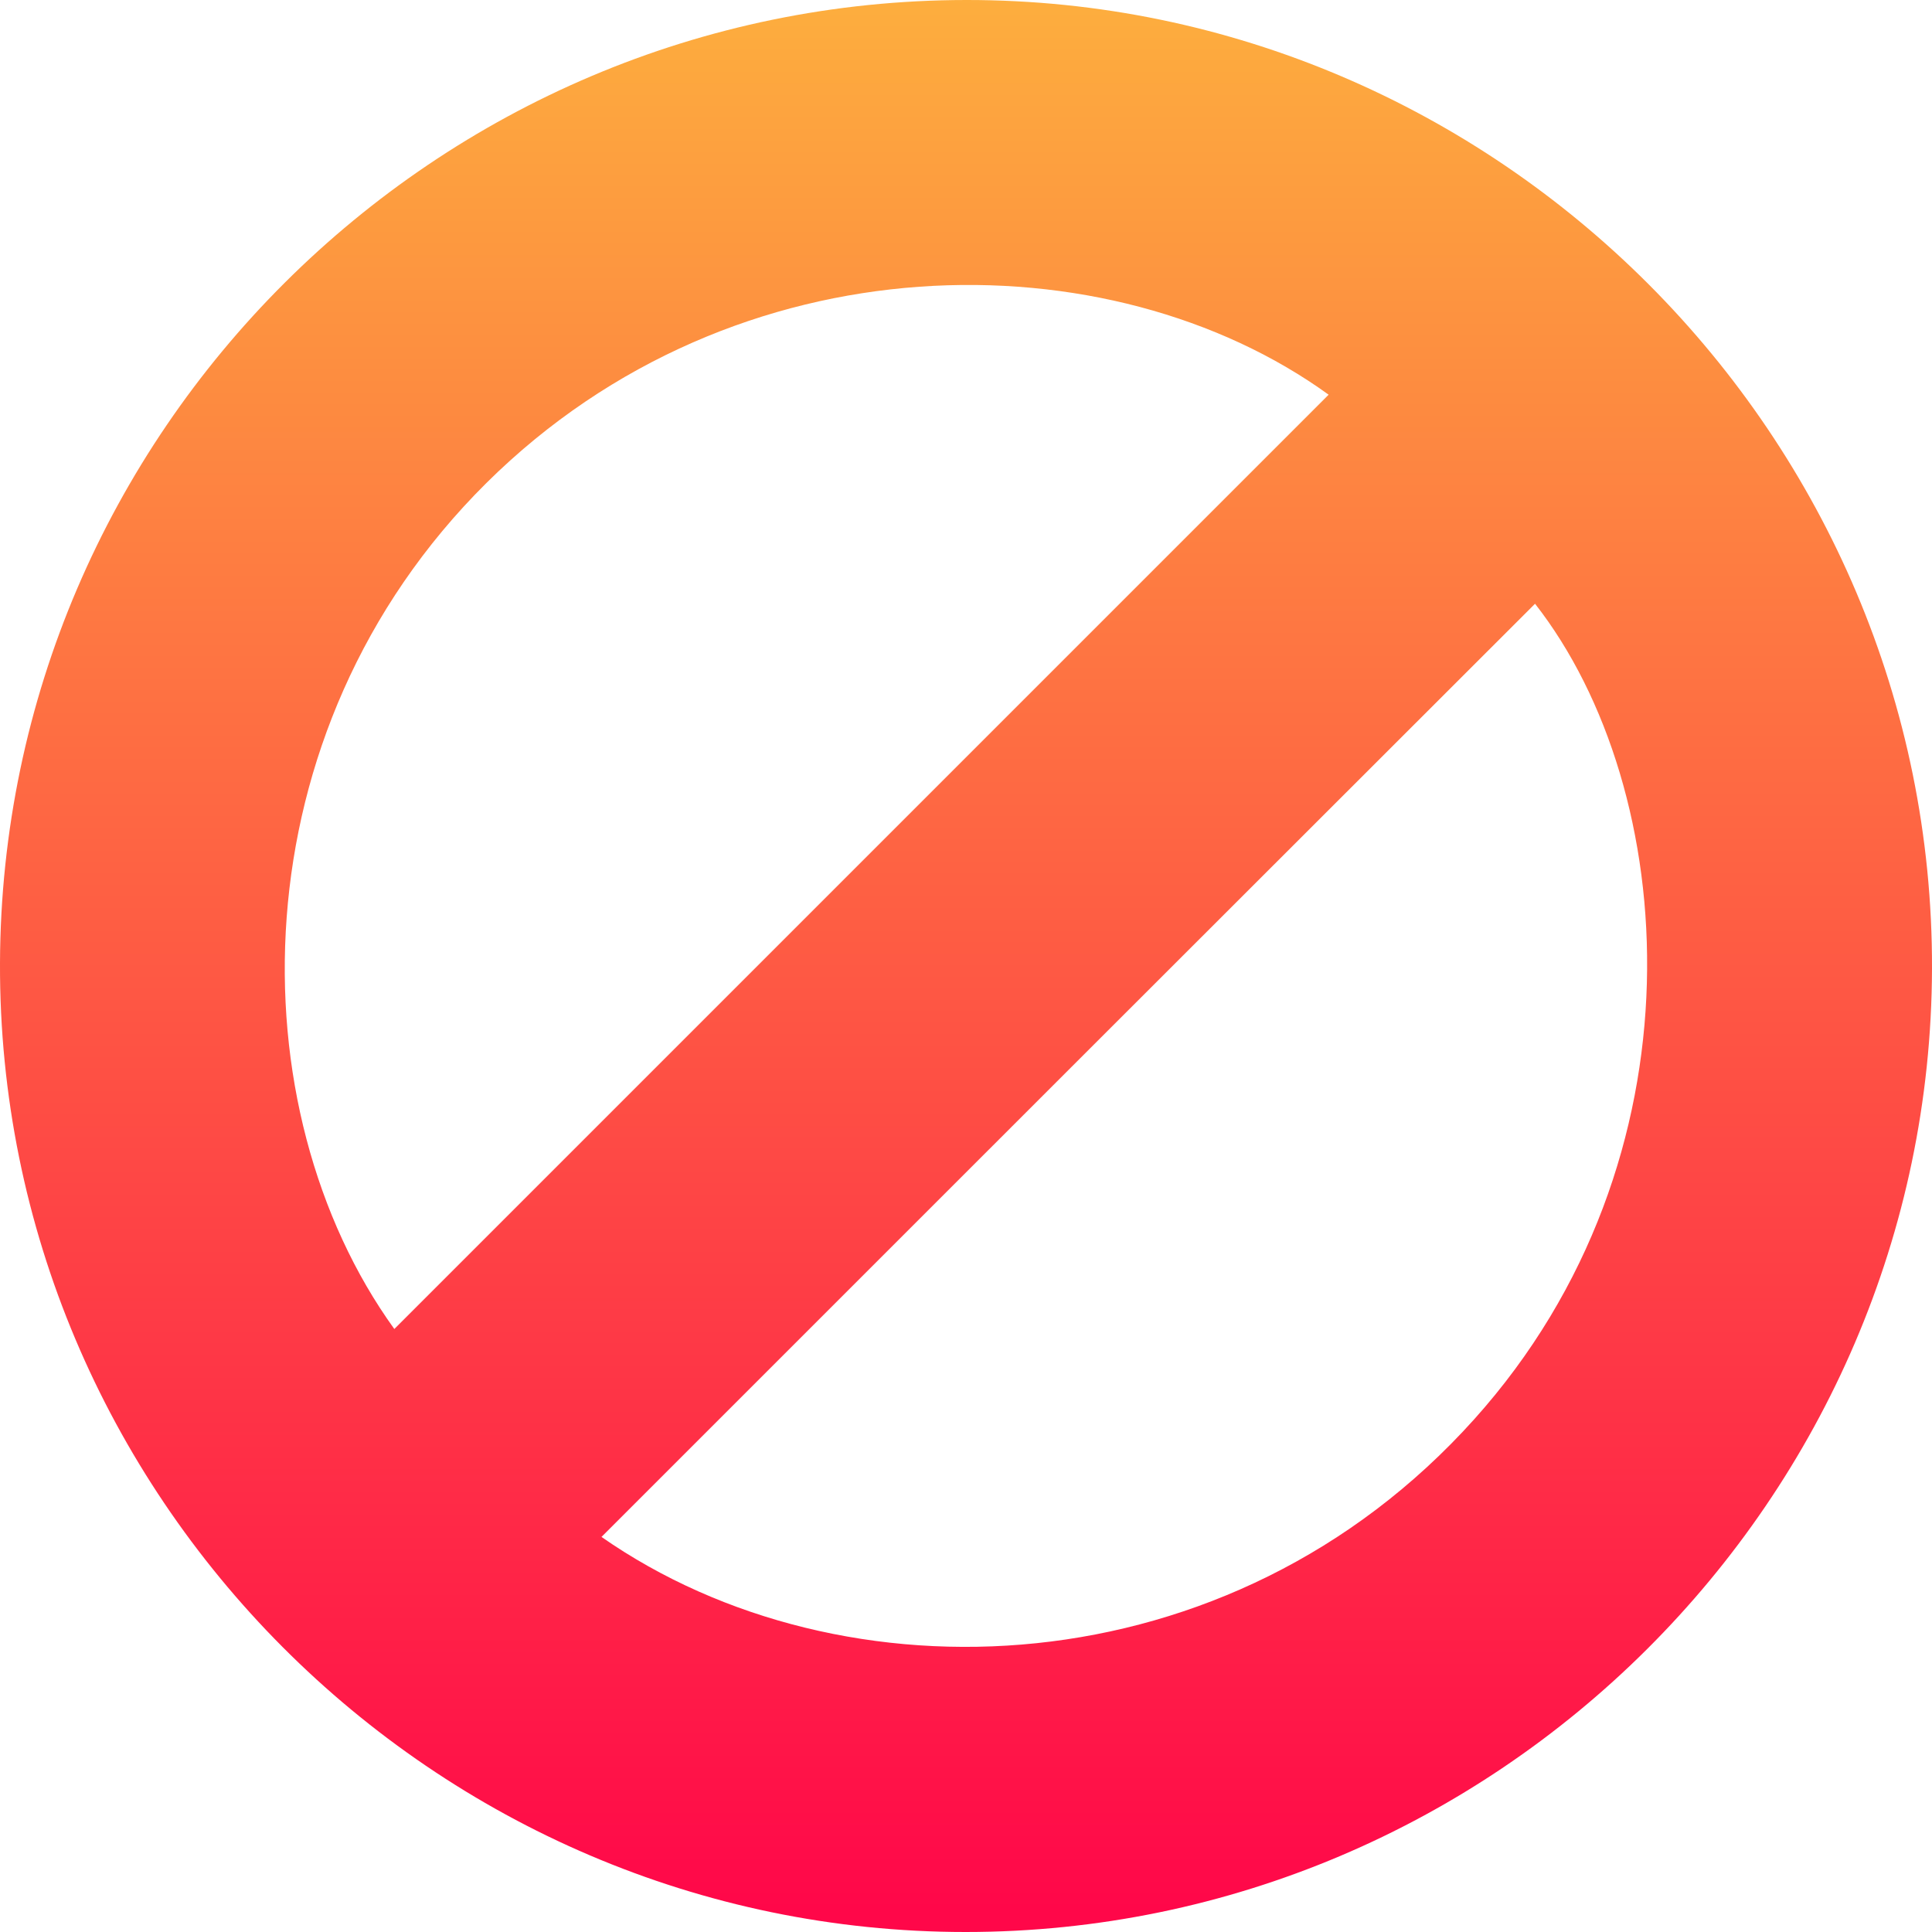 <svg xmlns="http://www.w3.org/2000/svg" version="1.1" xmlns:xlink="http://www.w3.org/1999/xlink" width="512" height="512" x="0" y="0" viewBox="0 0 512 512" style="enable-background:new 0 0 512 512" xml:space="preserve" class="">
  <g>
    <linearGradient id="a" x1="256" x2="256" y1="512.7" y2="5.76" gradientTransform="matrix(1 0 0 -1 0 512)" gradientUnits="userSpaceOnUse">
      <stop offset="0" stop-color="#fdae3e"></stop>
      <stop offset="1" stop-color="#ff0749"></stop>
    </linearGradient>
    <path fill="url(#a)" d="M255.9 512C114.9 512-.5 396.2 0 255.2.5 114.6 115.4.1 256.1 0S512.4 115.6 512 256.7C511.6 397.2 396.4 512 255.9 512zm-96.5-104.7c63.8 44.5 166.5 41 231.3-31.2 62-69.1 54.6-166.9 16.1-216.1-82.3 82.2-164.7 164.6-247.4 247.3zm192.7-302.7c-57.9-41.9-157-42.2-223.2 23.4-66.6 66.1-66.4 166-24.4 224.2z" opacity="1" data-original="url(#a)"></path>
  </g>
</svg>